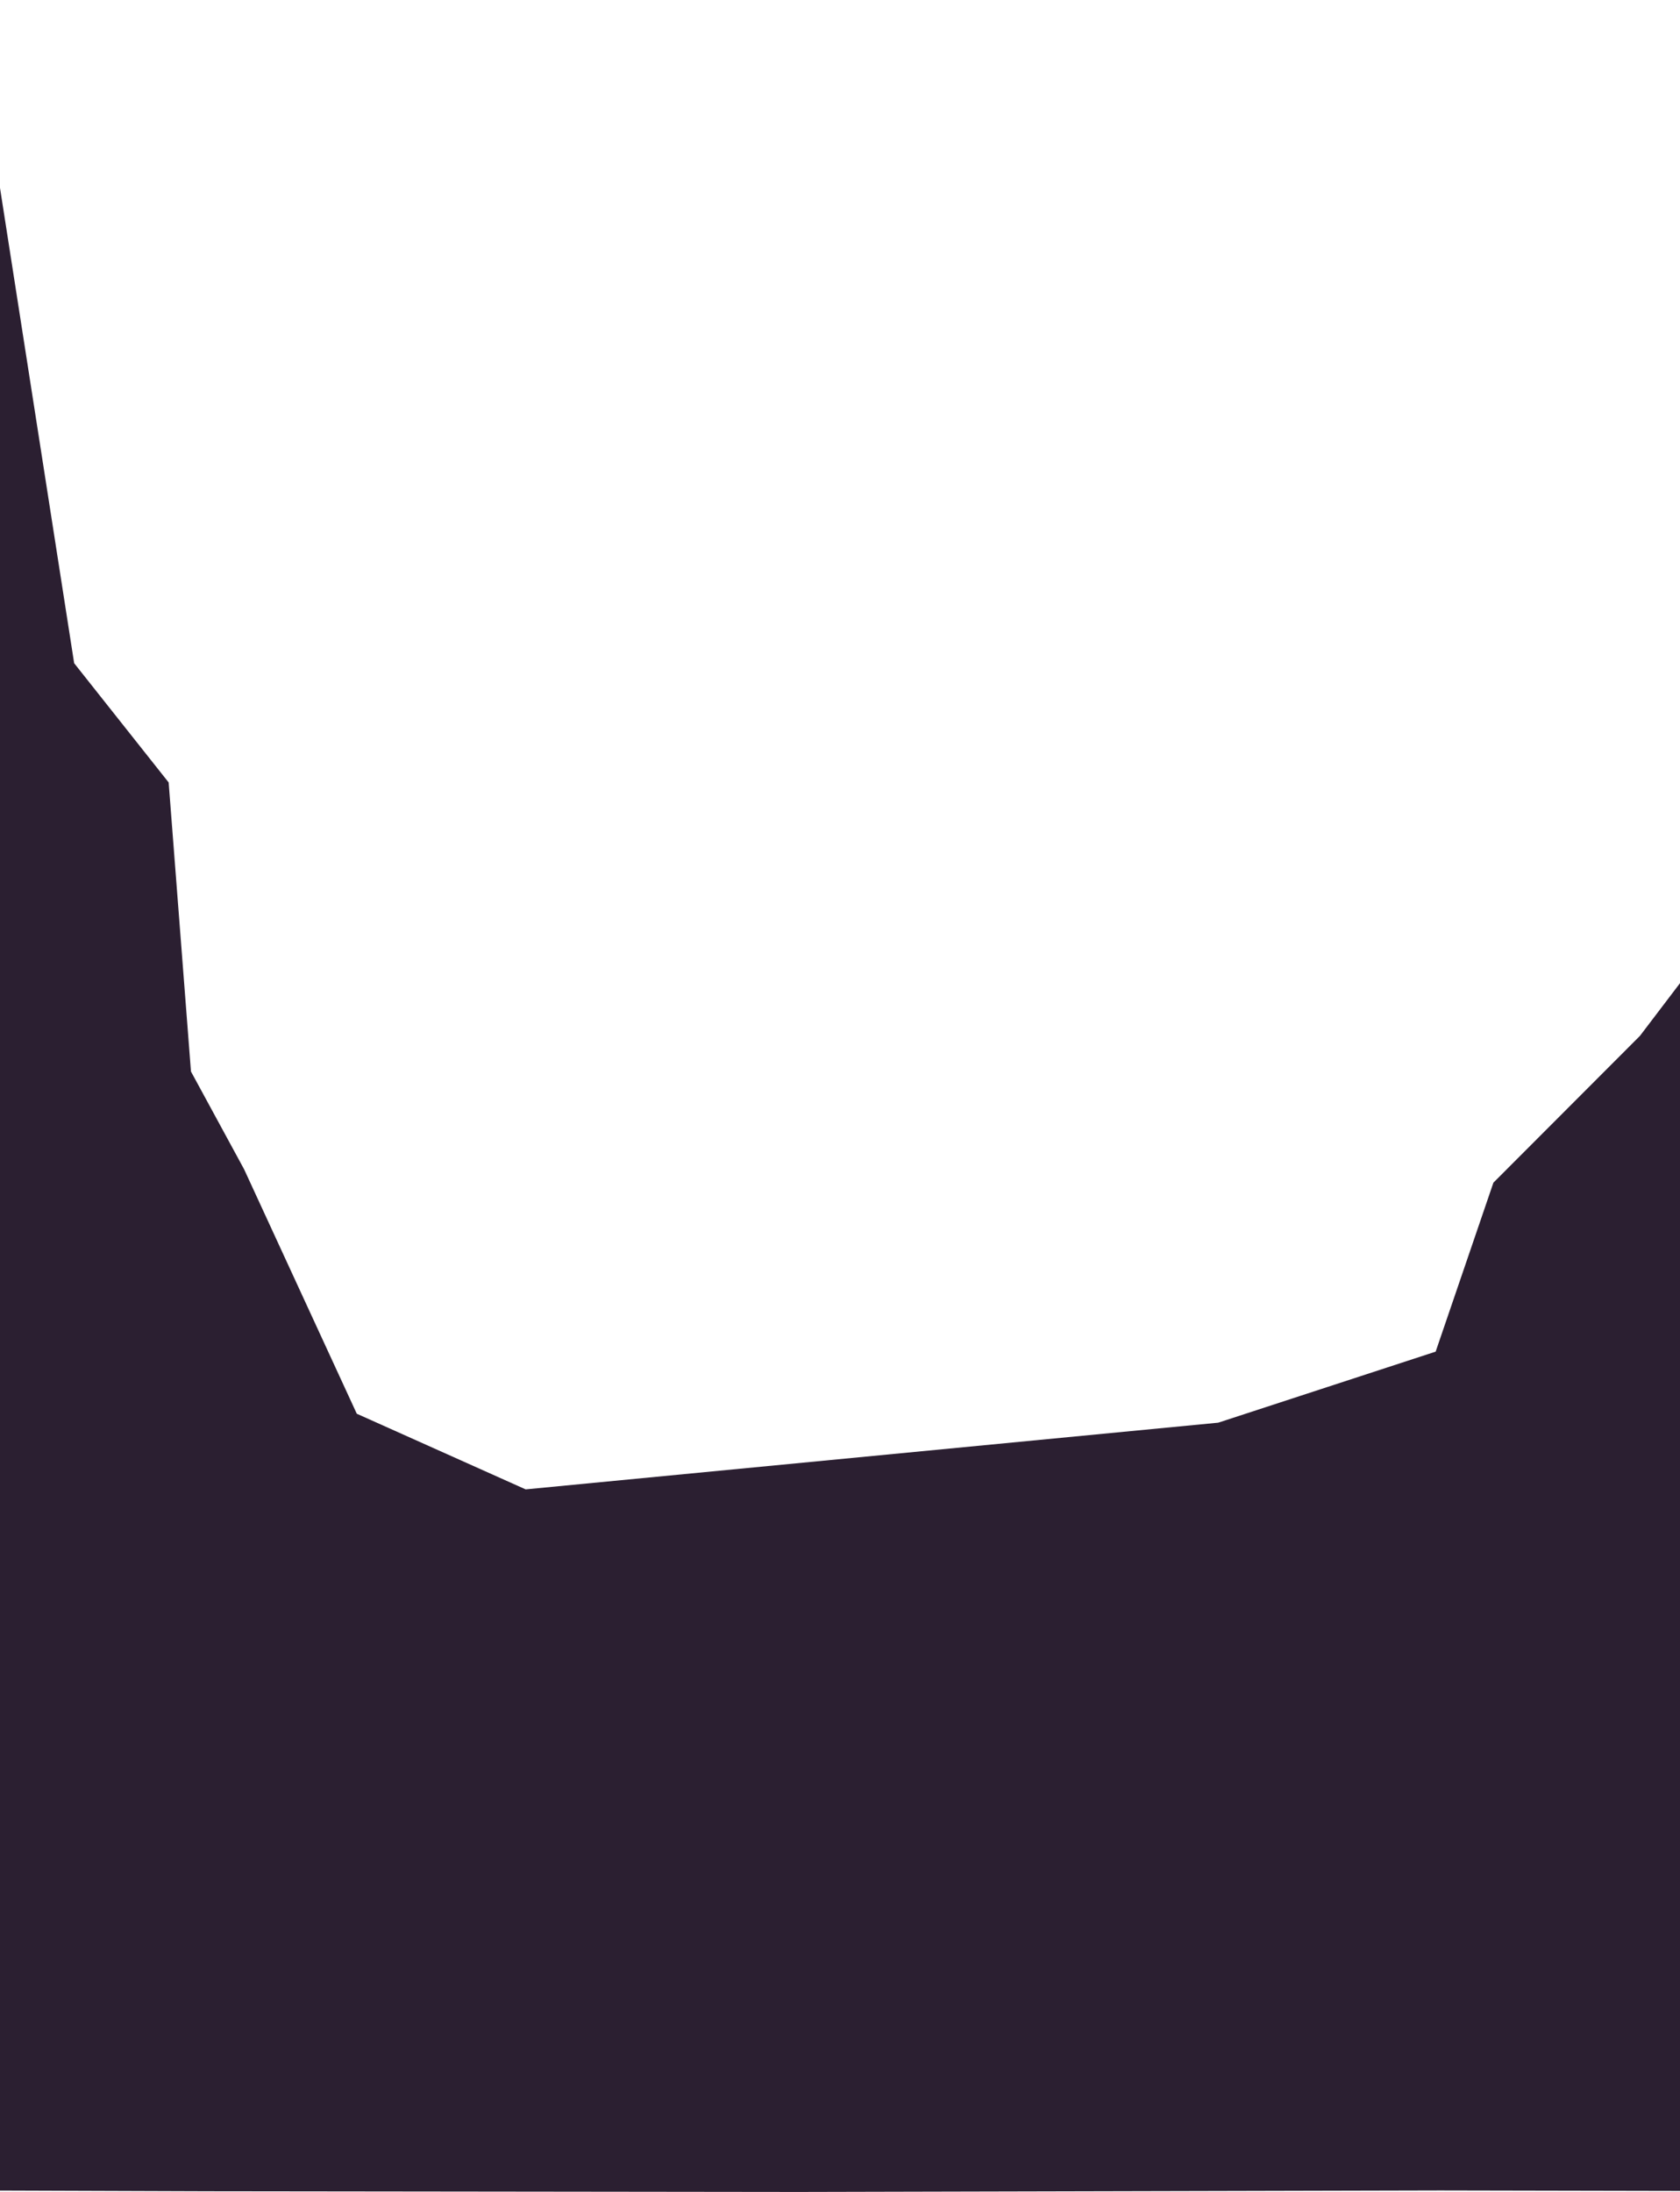 <svg xmlns="http://www.w3.org/2000/svg" width="1920" height="2504.4" viewBox="0 0 7680 10017.6">
  <defs>
    <style>
      .cls-1 {
        fill: #2b1f31;
        fill-rule: evenodd;
      }
    </style>
  </defs>
  <path class="cls-1" d="M-134,36058l473,3031,432,545,102,1321,243,447,515,1117,772,345.7,3166-304.8,994-324.7,264-772.2,670-671,710-934v6213.9l-1623-3.2-2933,6.9-2696-3.2-1658-5.6L-520,36586Z" transform="translate(0 -36058)"/>
</svg>
